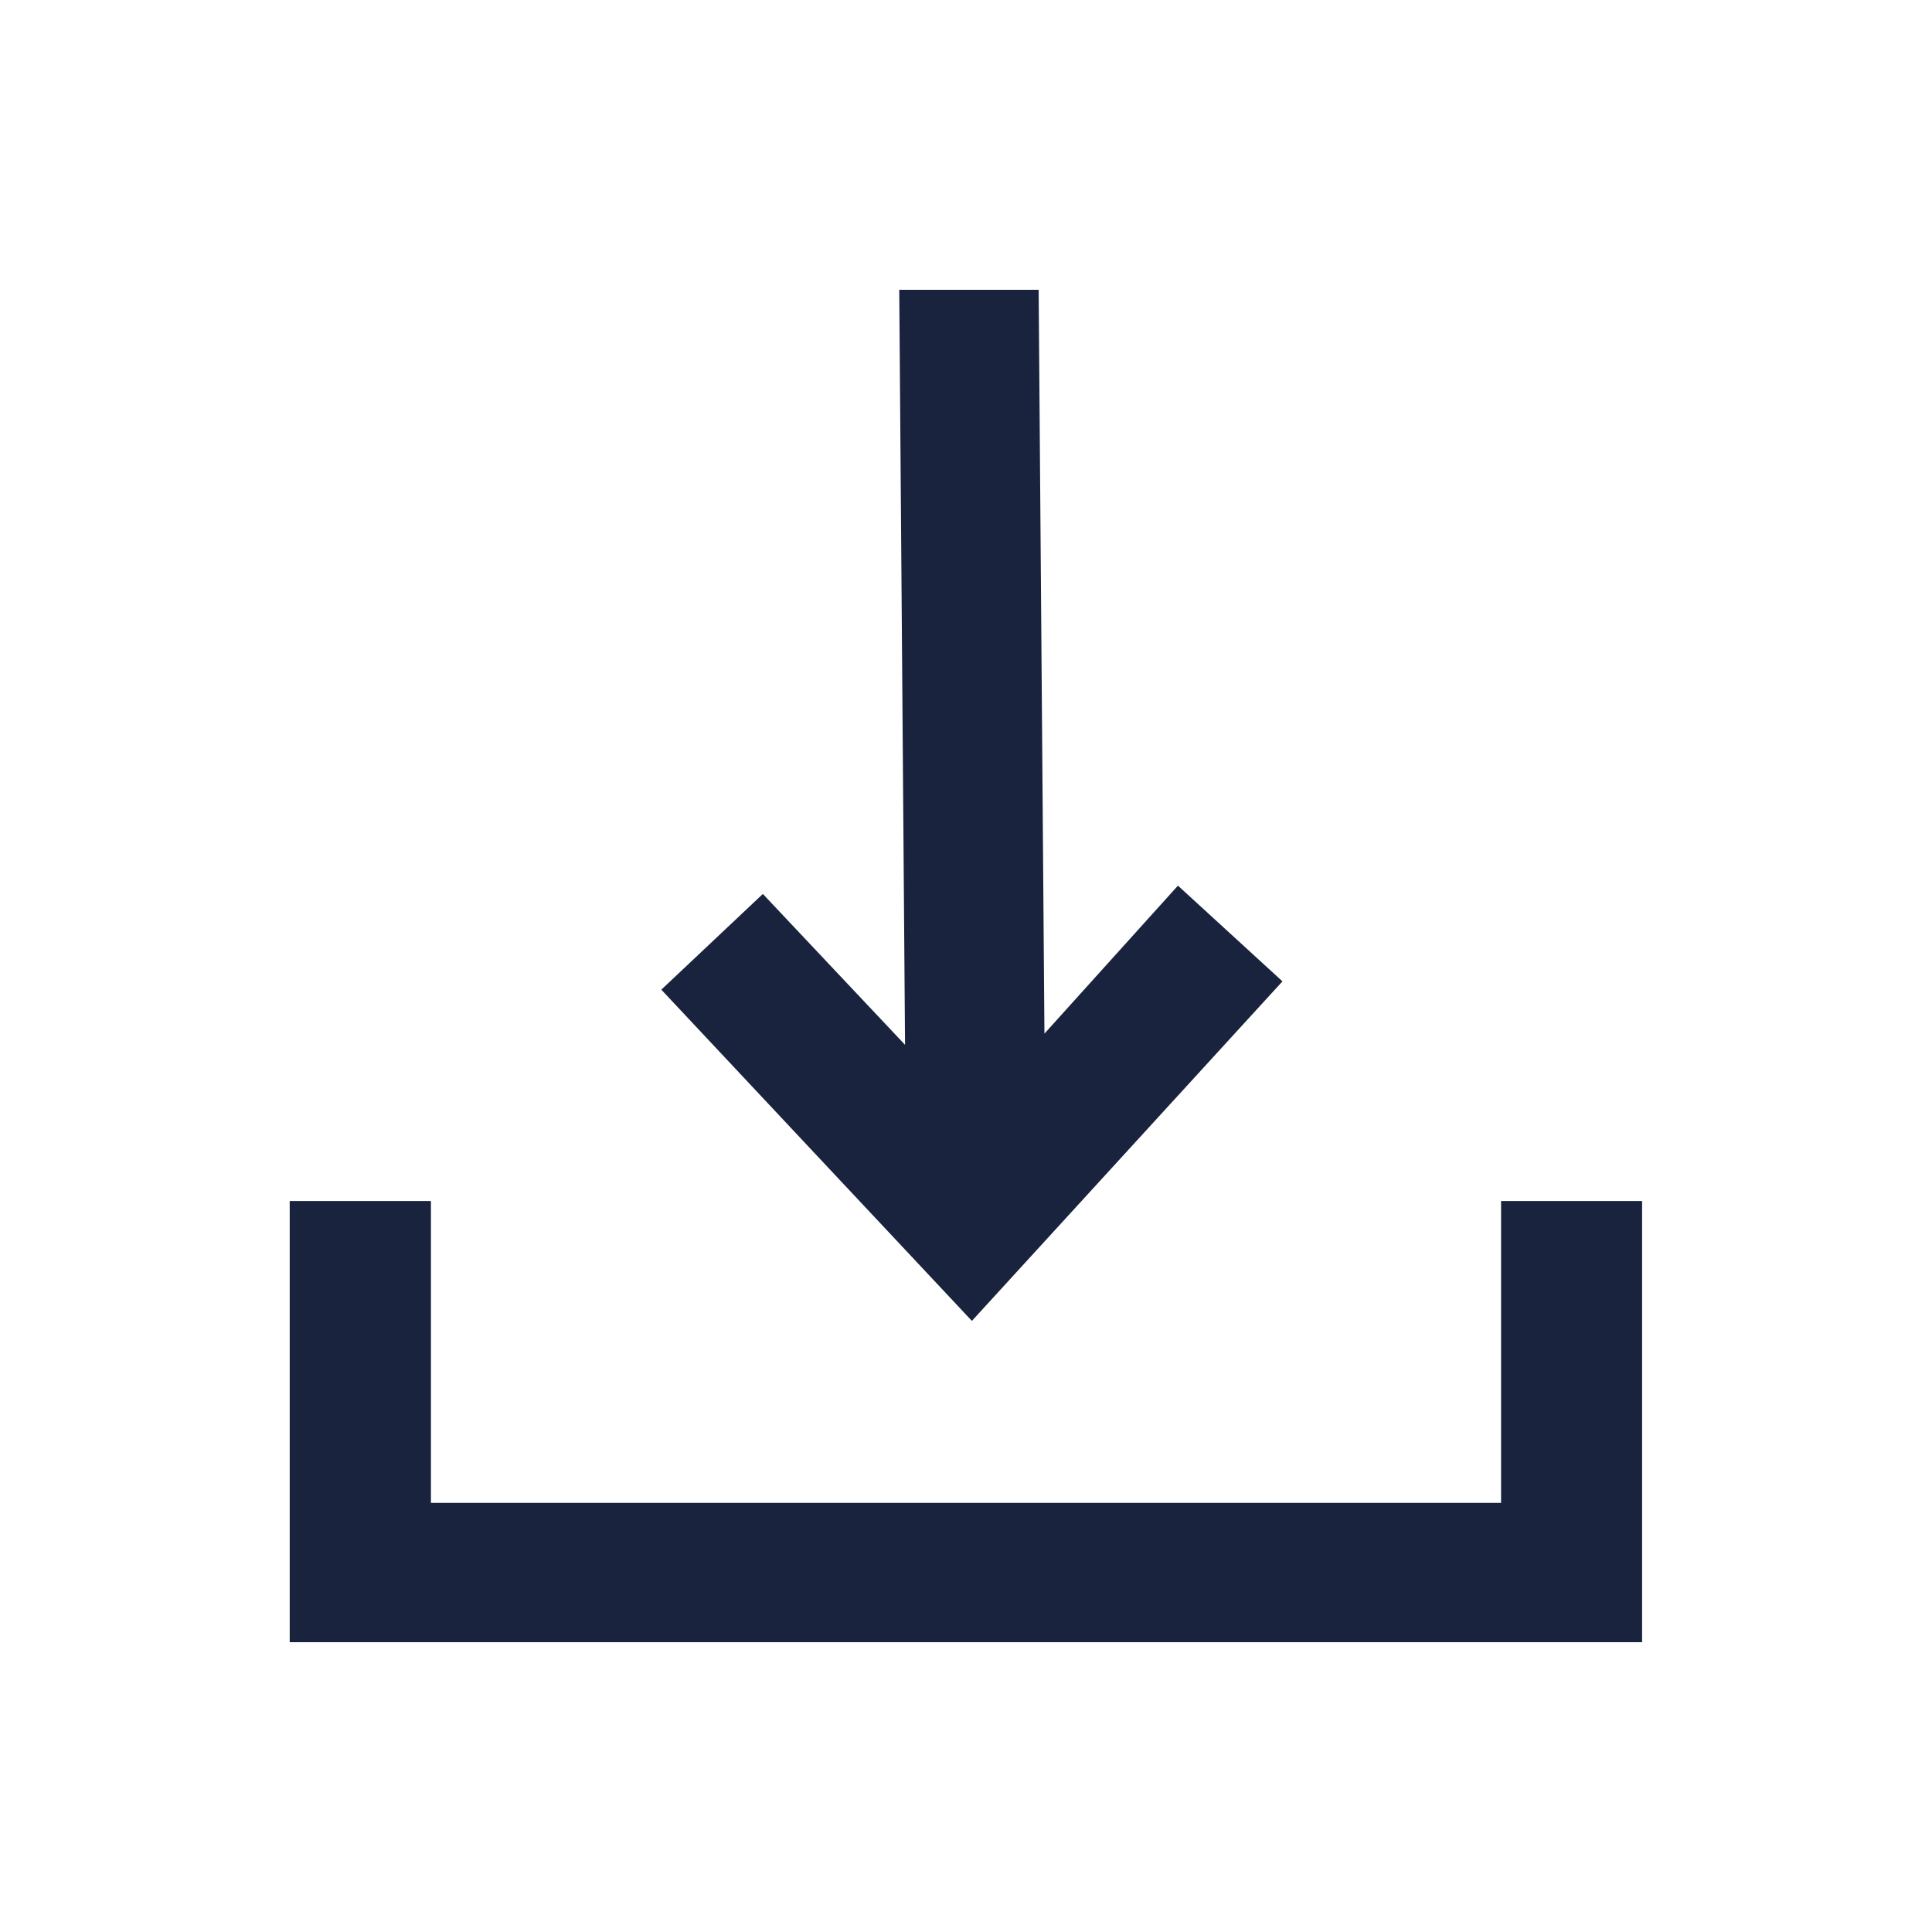 <svg id="IconImport" xmlns="http://www.w3.org/2000/svg" width="20" height="20" viewBox="0 0 20 20">
  <rect id="Background" width="20" height="20" fill="none"/>
  <path id="Union_13" data-name="Union 13" d="M-556-232v-4.567h1.462v3.125h11.078v-3.125H-542V-232Zm3.847-6.755,1.051-.991,1.472,1.562-.06-7.816h1.443l.06,7.7,1.382-1.532,1.082.991-3.215,3.515Z" transform="translate(558.999 249)" fill="#19233e"/>
</svg>
